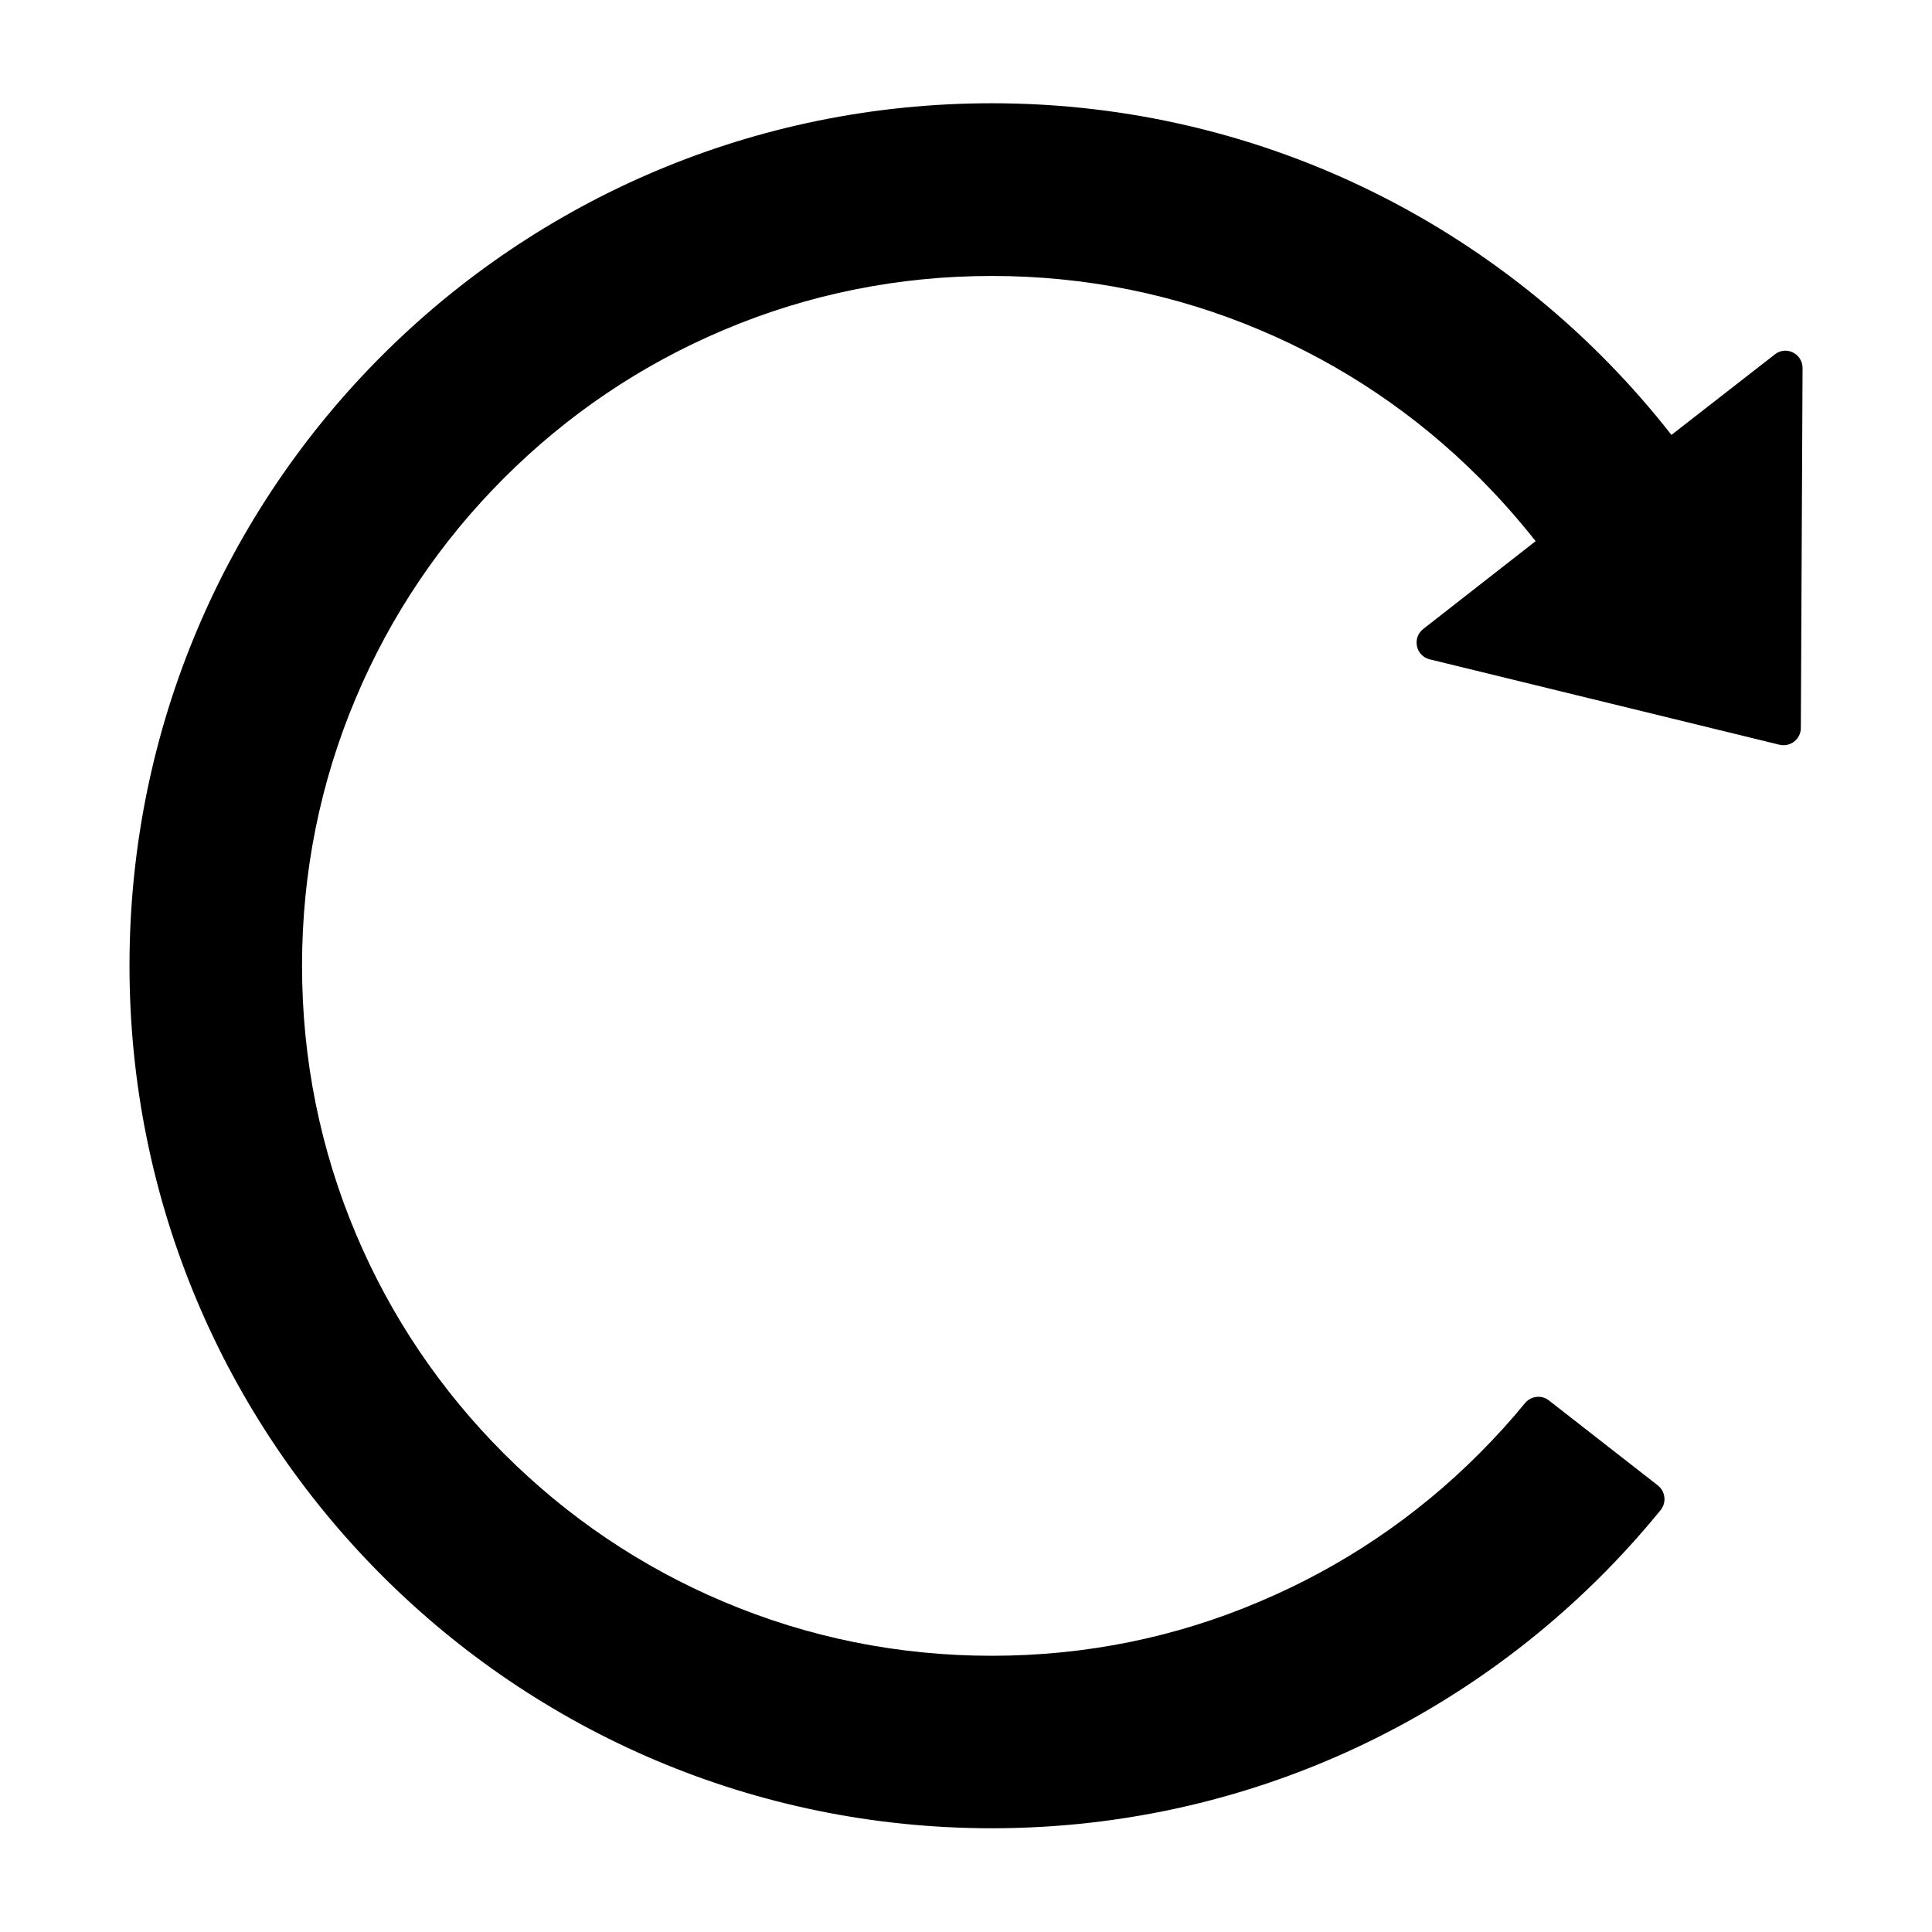 <svg width="36" height="36" viewBox="0 0 36 36" fill="none" xmlns="http://www.w3.org/2000/svg">
<path d="M31.145 8.104C28.204 4.343 23.624 1.924 18.481 1.924C9.605 1.924 2.425 9.096 2.413 17.971C2.401 26.859 9.597 34.067 18.481 34.067C23.511 34.067 27.999 31.757 30.944 28.137C31.057 27.996 31.032 27.791 30.892 27.679L28.863 26.096C28.726 25.987 28.529 26.011 28.417 26.144C28.152 26.469 27.866 26.783 27.565 27.084C26.395 28.259 25.007 29.195 23.479 29.84C21.9 30.515 20.216 30.853 18.481 30.853C16.745 30.853 15.062 30.515 13.479 29.844C11.948 29.197 10.574 28.269 9.392 27.088C8.211 25.907 7.283 24.533 6.636 23.002C5.965 21.415 5.628 19.731 5.628 17.996C5.628 16.26 5.965 14.576 6.636 12.993C7.283 11.463 8.211 10.088 9.392 8.907C10.574 7.726 11.948 6.798 13.479 6.151C15.062 5.48 16.745 5.142 18.481 5.142C20.216 5.142 21.9 5.48 23.483 6.151C25.011 6.796 26.398 7.732 27.569 8.907C27.943 9.281 28.292 9.675 28.614 10.084L26.52 11.72C26.473 11.757 26.436 11.806 26.415 11.863C26.395 11.92 26.39 11.982 26.403 12.041C26.415 12.1 26.444 12.154 26.486 12.198C26.529 12.241 26.582 12.272 26.641 12.286L33.158 13.877C33.359 13.925 33.556 13.773 33.556 13.568L33.588 6.858C33.588 6.589 33.279 6.436 33.07 6.605L31.145 8.104Z" fill="currentColor" />
</svg>

